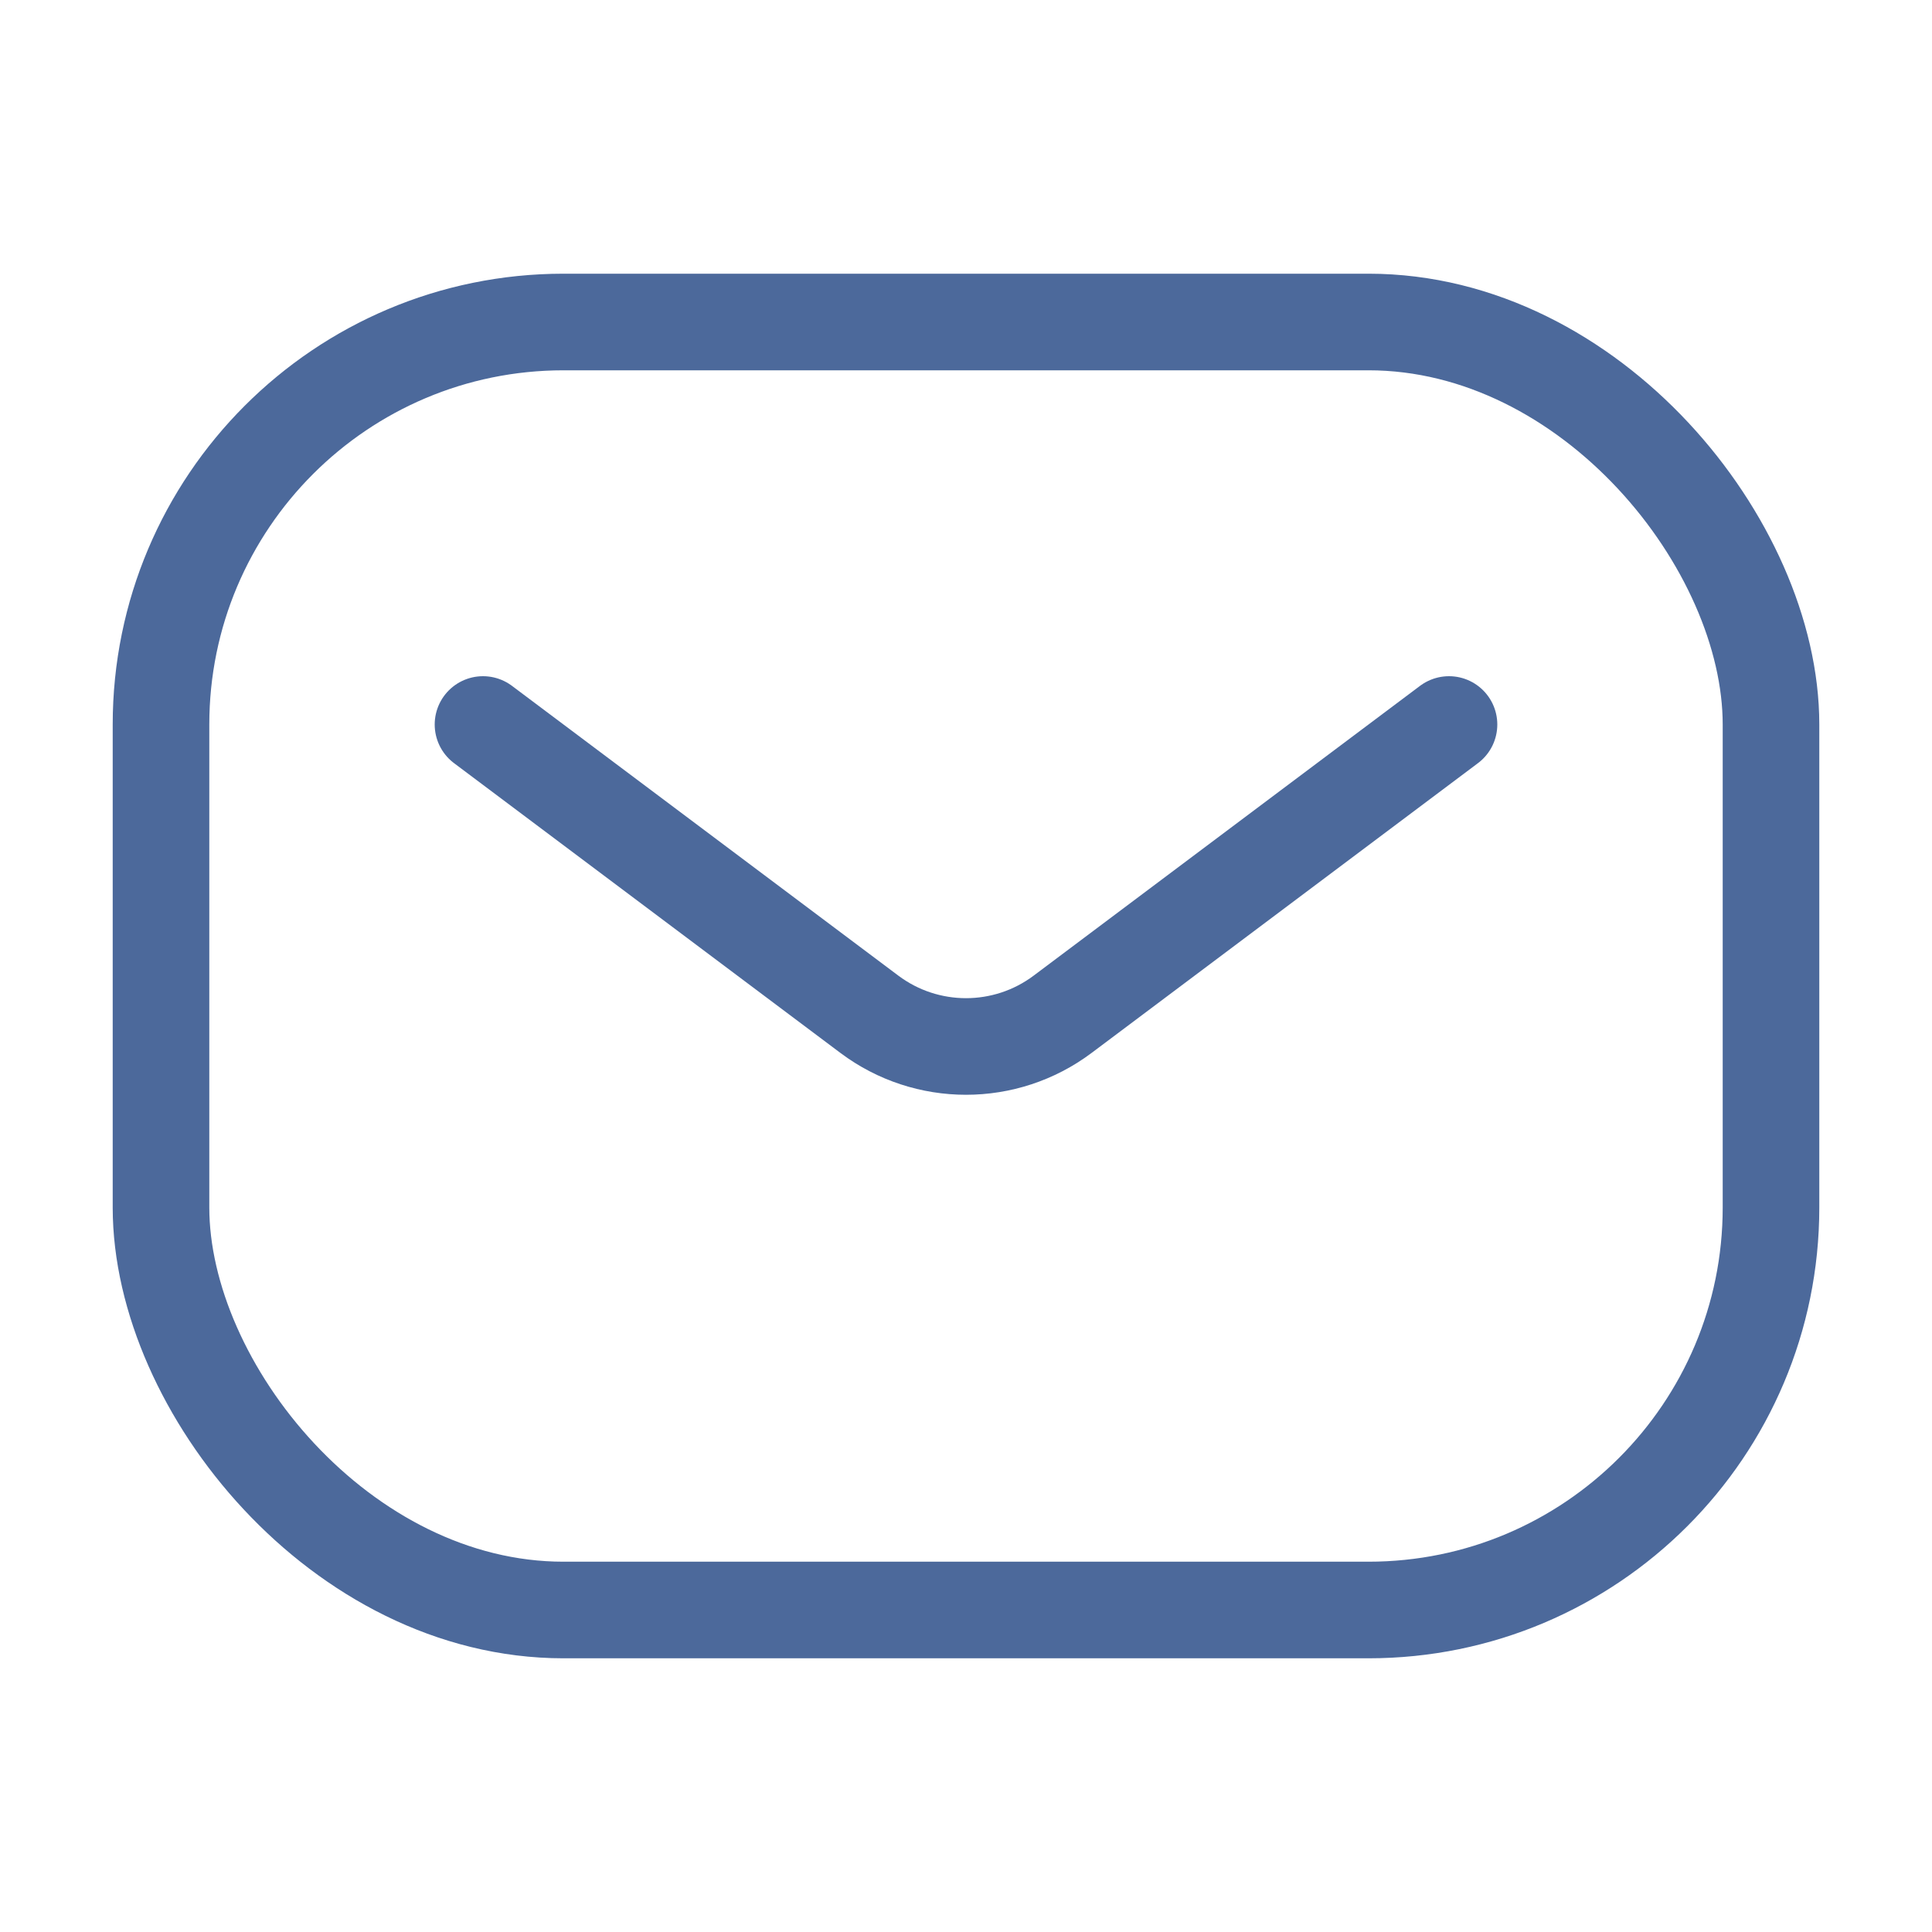 <svg width="24" height="24" viewBox="0 0 24 24" fill="none" xmlns="http://www.w3.org/2000/svg">
<rect x="2" y="4" width="20" height="16" rx="5" stroke="#4C699B" stroke-width="1.2"/>
<path d="M6 9L10.8 12.6C11.511 13.133 12.489 13.133 13.2 12.6L18 9" stroke="#4C699B" stroke-width="1.2" stroke-linecap="round" stroke-linejoin="round"/>
</svg>
